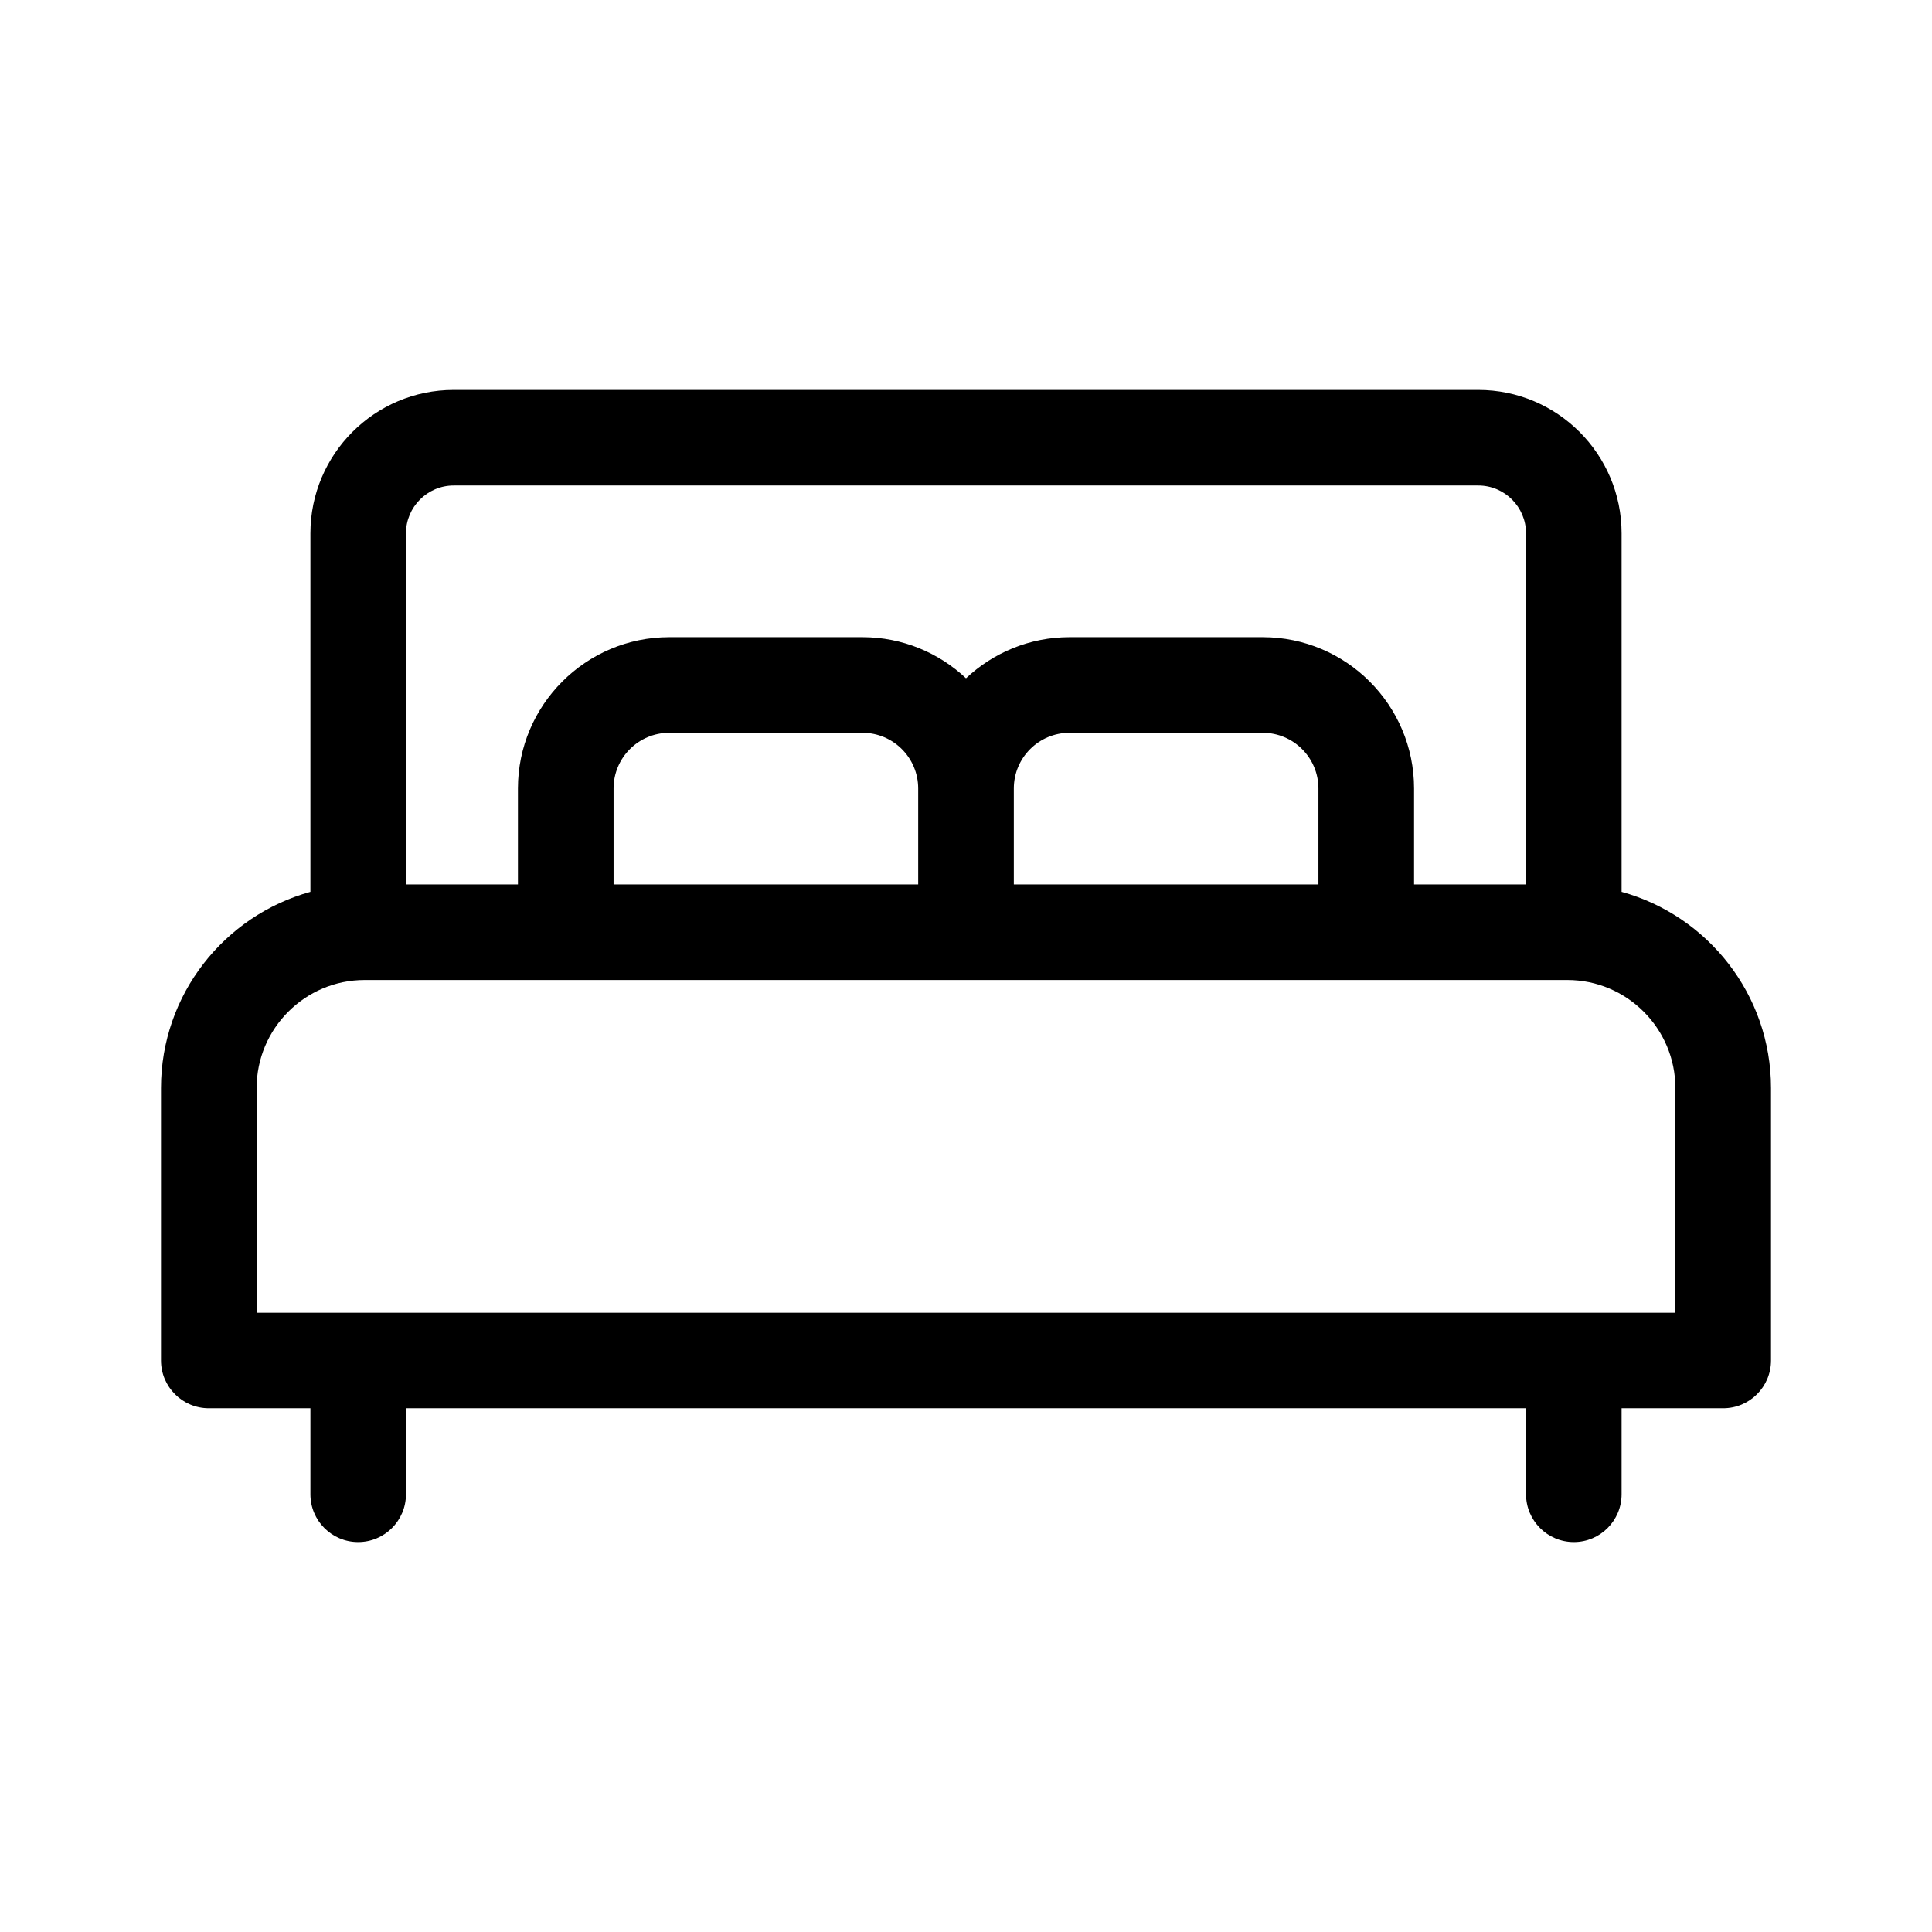 <svg width="24" height="24" viewBox="0 0 24 24" fill="none" xmlns="http://www.w3.org/2000/svg">
<path d="M20.144 11.079V6.625C20.144 5.643 19.346 4.844 18.364 4.844H5.636C4.654 4.844 3.856 5.643 3.856 6.625V11.079C2.787 11.374 2 12.355 2 13.516V16.9C2 17.228 2.266 17.494 2.594 17.494H3.856V18.562C3.856 18.89 4.121 19.156 4.449 19.156C4.777 19.156 5.043 18.89 5.043 18.562V17.494H18.957V18.562C18.957 18.89 19.223 19.156 19.551 19.156C19.878 19.156 20.144 18.89 20.144 18.562V17.494H21.406C21.734 17.494 22 17.228 22 16.9V13.516C22 12.355 21.213 11.374 20.144 11.079ZM5.043 6.625C5.043 6.298 5.309 6.031 5.636 6.031H18.364C18.691 6.031 18.957 6.298 18.957 6.625V10.987H17.566V9.795C17.566 8.759 16.723 7.915 15.686 7.915H13.286C12.789 7.915 12.336 8.11 12 8.426C11.664 8.11 11.211 7.915 10.714 7.915H8.314C7.277 7.915 6.434 8.759 6.434 9.795V10.987H5.043V6.625ZM16.378 9.795V10.987H12.594V9.795C12.594 9.413 12.904 9.103 13.286 9.103H15.686C16.068 9.103 16.378 9.413 16.378 9.795ZM11.406 9.795V10.987H7.622V9.795C7.622 9.413 7.932 9.103 8.314 9.103H10.714C11.096 9.103 11.406 9.413 11.406 9.795ZM20.812 16.307H3.188V13.516C3.188 12.776 3.79 12.174 4.53 12.174H19.47C20.21 12.174 20.812 12.776 20.812 13.516V16.307Z" fill="black"/>
</svg>
